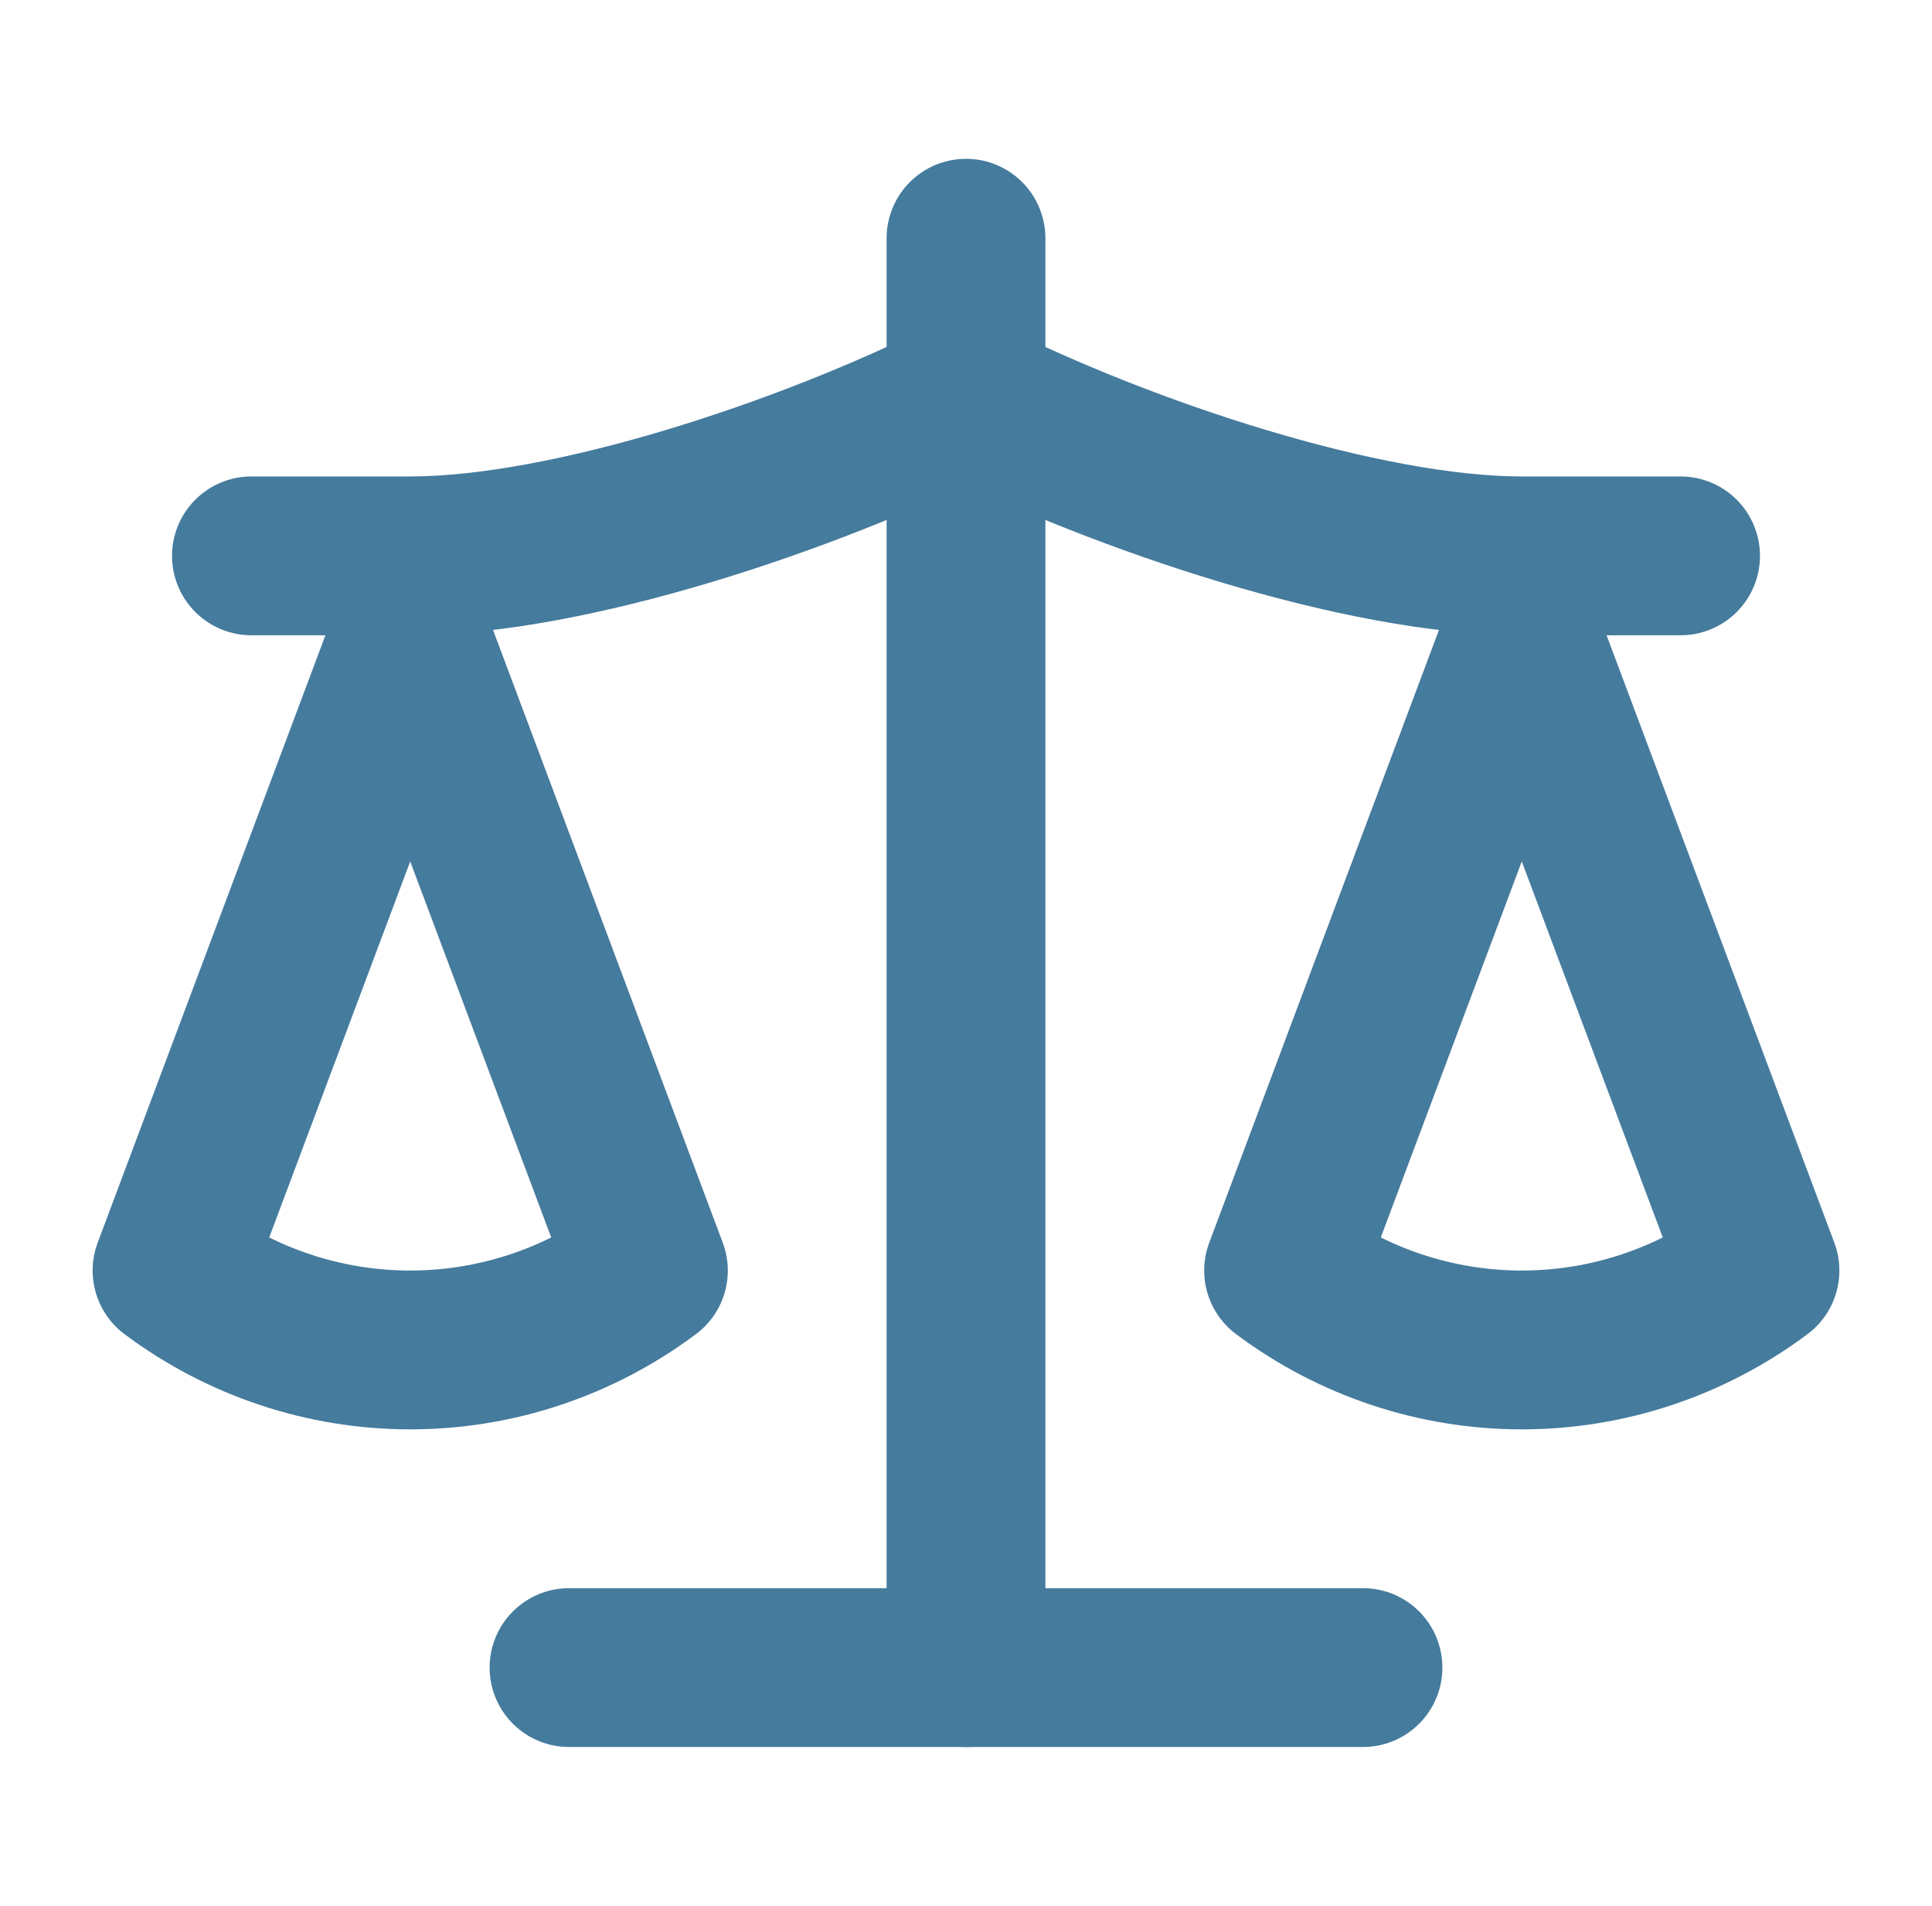 <svg width="73" height="72" viewBox="0 0 73 72" fill="none" xmlns="http://www.w3.org/2000/svg">
<path d="M48.5 48L57.5 24L66.5 48C63.89 49.95 60.74 51 57.5 51C54.26 51 51.11 49.95 48.5 48Z" stroke="#457B9D" stroke-width="6" stroke-linecap="round" stroke-linejoin="round"/>
<path d="M6.5 48L15.5 24L24.5 48C21.89 49.95 18.74 51 15.5 51C12.26 51 9.11 49.95 6.5 48Z" stroke="#457B9D" stroke-width="6" stroke-linecap="round" stroke-linejoin="round"/>
<path d="M21.5 63H51.5" stroke="#457B9D" stroke-width="6" stroke-linecap="round" stroke-linejoin="round"/>
<path d="M36.5 9V63" stroke="#457B9D" stroke-width="6" stroke-linecap="round" stroke-linejoin="round"/>
<path d="M9.5 21H15.5C21.5 21 30.5 18 36.5 15C42.5 18 51.5 21 57.5 21H63.5" stroke="#457B9D" stroke-width="6" stroke-linecap="round" stroke-linejoin="round"/>
</svg>

